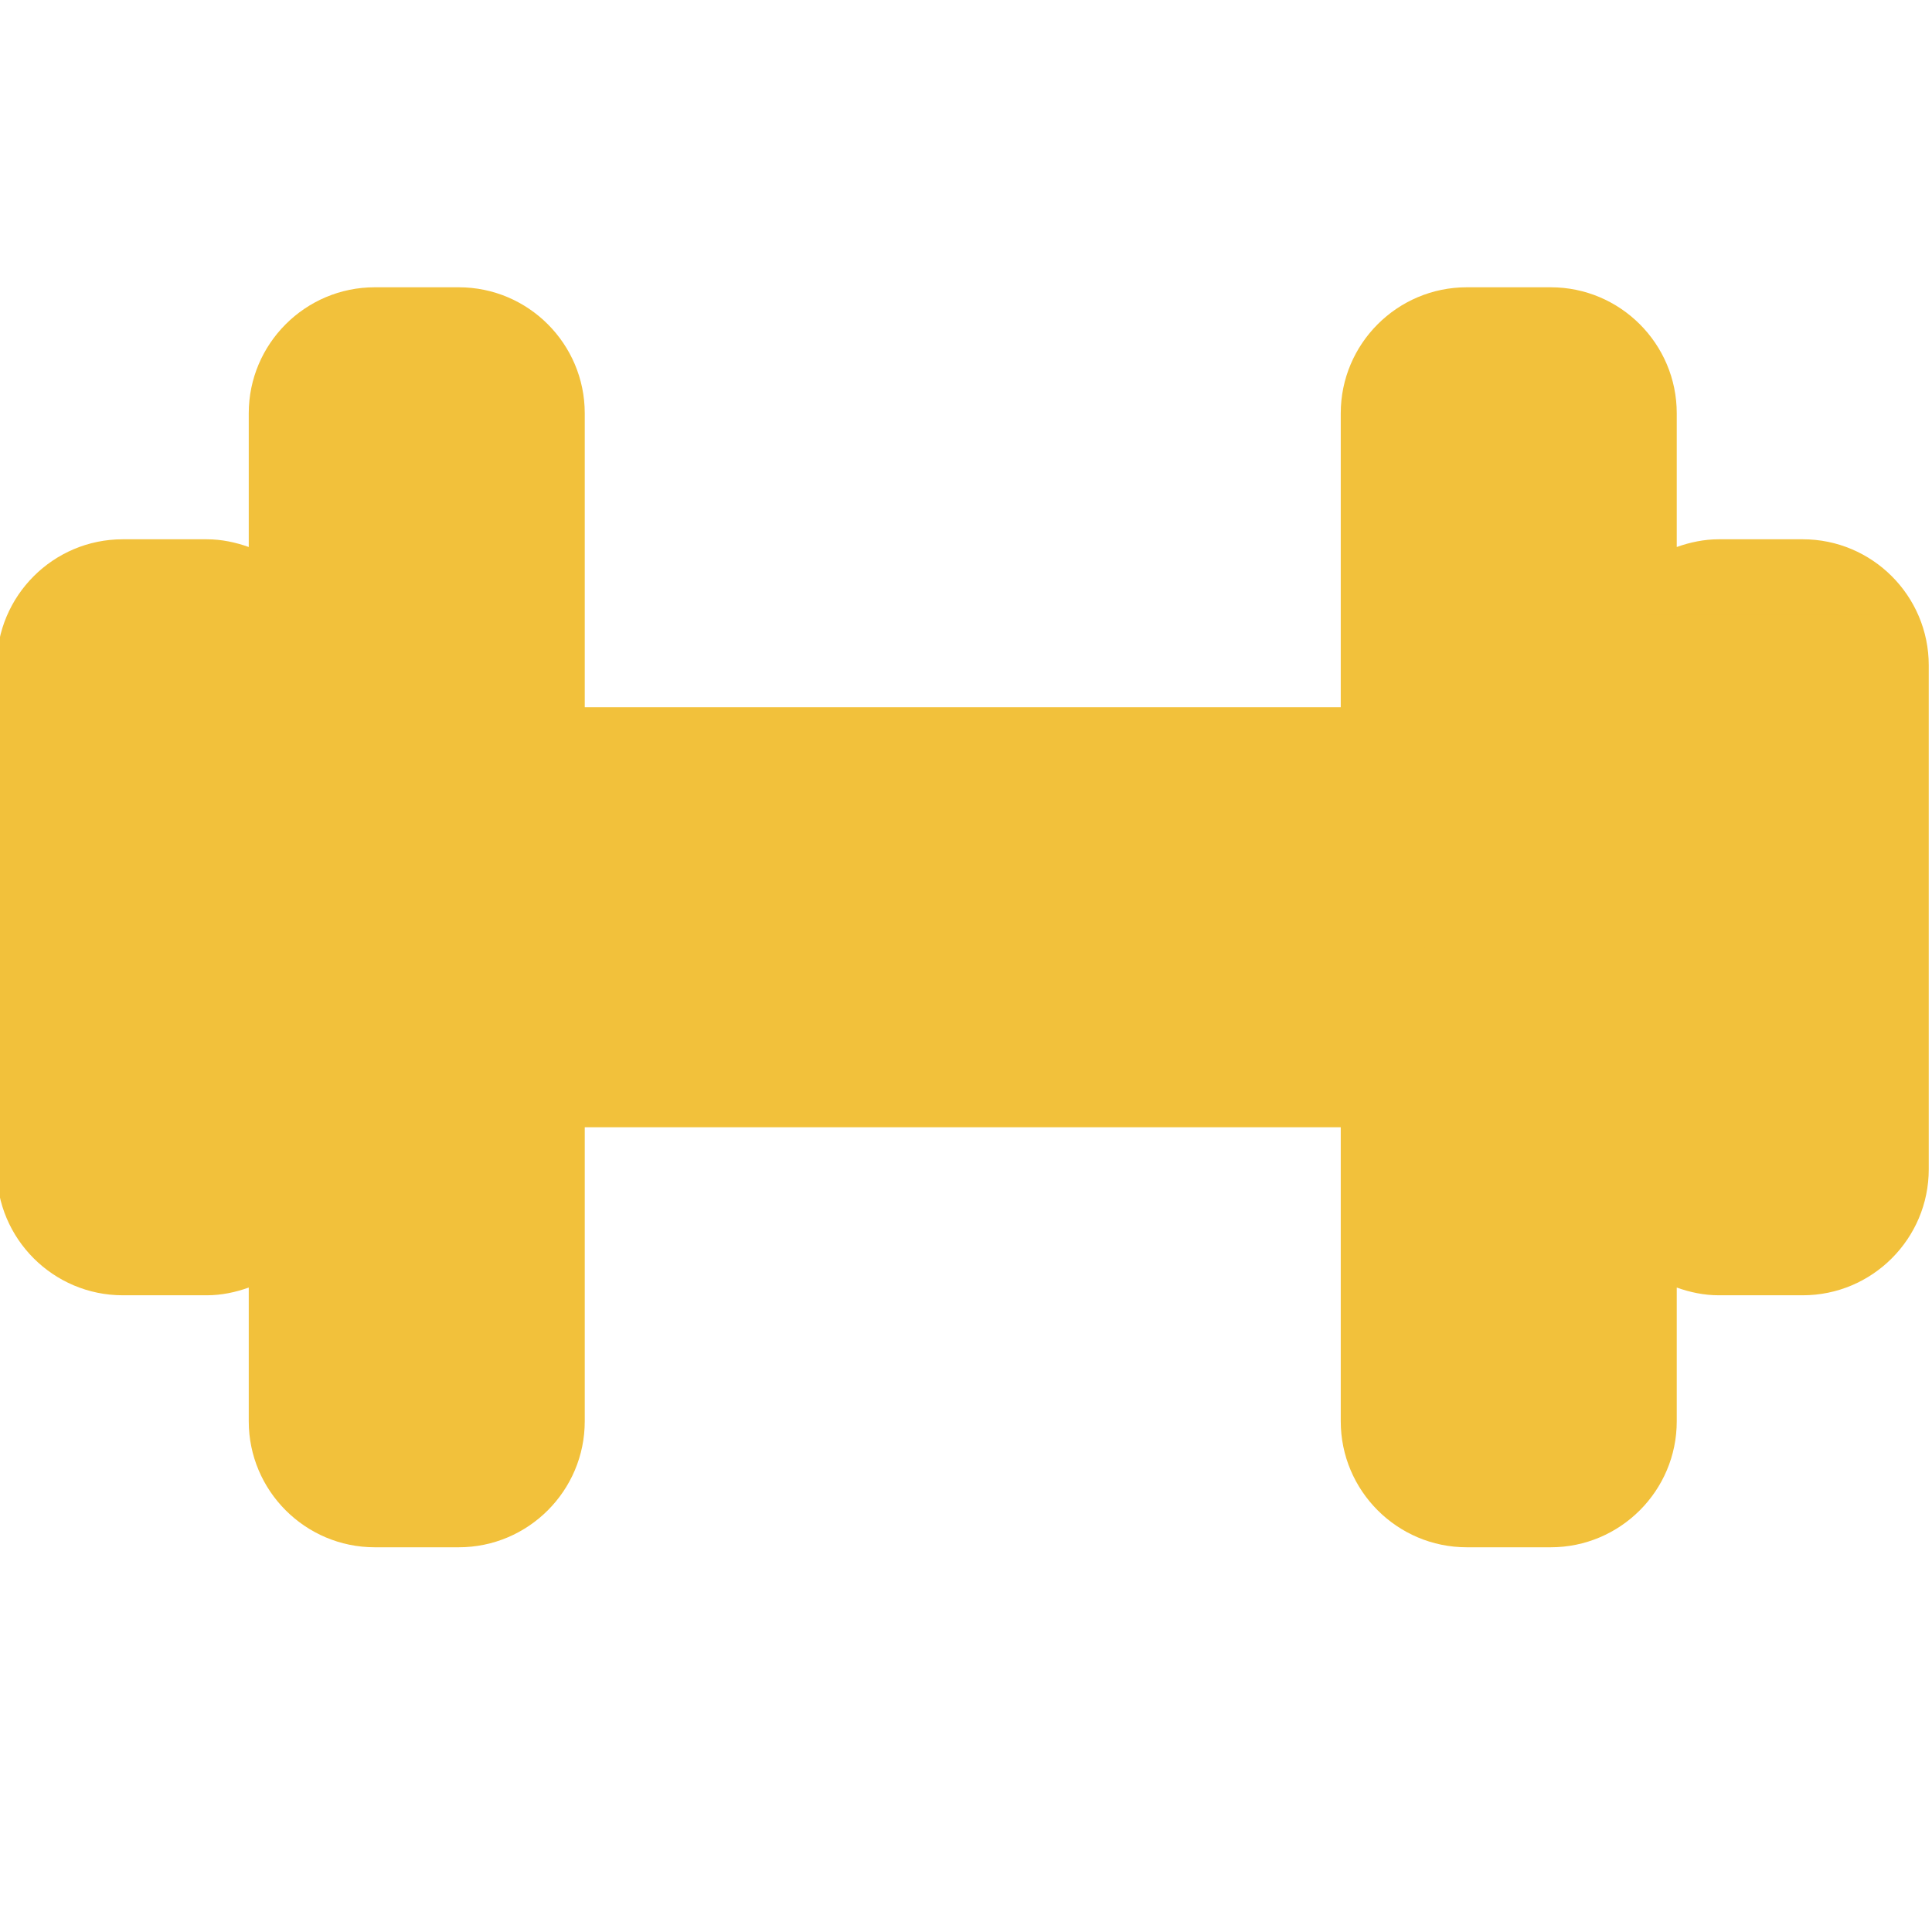 <?xml version="1.0" encoding="UTF-8"?>
<!DOCTYPE svg PUBLIC "-//W3C//DTD SVG 1.1//EN" "http://www.w3.org/Graphics/SVG/1.1/DTD/svg11.dtd">
<!-- Creator: CorelDRAW 2020 (64 Bit) -->
<svg xmlns="http://www.w3.org/2000/svg" xml:space="preserve" width="300mm" height="300mm" version="1.1" style="shape-rendering:geometricPrecision; text-rendering:geometricPrecision; image-rendering:optimizeQuality; fill-rule:evenodd; clip-rule:evenodd"
viewBox="0 0 30000 30000"
 xmlns:xlink="http://www.w3.org/1999/xlink"
 xmlns:xodm="http://www.corel.com/coreldraw/odm/2003">
 <defs>
  <style type="text/css">
   <![CDATA[
    .str0 {stroke:#F2C13B;stroke-width:20;stroke-miterlimit:22.926}
    .fil1 {fill:#F2C13B}
    .fil0 {fill:#F2C13B;fill-rule:nonzero}
   ]]>
  </style>
 </defs>
 <g id="Camada_x0020_1">
  <g id="dumbell.svg">
   <g>
    <g>
     <path class="fil0" d="M27993 8373.96l-1304.35 0c-229.57,0 -447.39,46.96 -652.17,120l0 -2076.52c0,-1078.7 -877.83,-1956.52 -1956.52,-1956.52l-1304.35 0c-1078.7,0 -1956.52,877.83 -1956.52,1956.52l0 4565.22 -11739.14 0 0 -4565.22c0,-1078.7 -877.83,-1956.52 -1956.52,-1956.52l-1304.34 0c-1078.7,0 -1956.52,877.83 -1956.52,1956.52l0 2076.52c-204.78,-73.04 -422.61,-120 -652.17,-120l-1304.36 0c-1078.7,0 -1956.52,877.83 -1956.52,1956.52l0 7826.09c0,1078.7 877.83,1956.52 1956.52,1956.52l1304.35 0.01c229.57,0 447.39,-46.96 652.17,-120l0 2076.52c0,1078.7 877.83,1956.52 1956.52,1956.52l1304.35 0c1078.7,0 1956.52,-877.83 1956.52,-1956.52l0 -4565.22 11739.14 0 0 4565.22c0,1078.7 877.83,1956.52 1956.52,1956.52l1304.34 0c1078.7,0 1956.52,-877.83 1956.52,-1956.52l0 -2076.52c204.78,73.04 422.61,120 652.17,120l1304.36 0c1078.7,0 1956.52,-877.83 1956.52,-1956.52l0 -7826.09c0,-1078.7 -877.83,-1956.53 -1956.52,-1956.53zm-24130.44 9782.61c0,359.35 -292.83,652.17 -652.17,652.17l-1304.35 0.01c-359.35,0 -652.17,-292.83 -652.17,-652.17l0 -7826.09c0,-359.35 292.83,-652.17 652.17,-652.17l1304.35 -0.01c359.35,0 652.17,292.83 652.17,652.17l0 7826.09zm3913.05 3913.05c0,359.35 -292.83,652.17 -652.17,652.17l-1304.35 0c-359.35,0 -652.17,-292.83 -652.17,-652.17l0 -3913.04 0 -7826.09 -0.01 -3913.05c0,-359.35 292.83,-652.17 652.17,-652.17l1304.35 0c359.35,0 652.17,292.83 652.17,652.17l0.01 15652.18zm13043.48 -5869.57l-11739.14 0 0 -3913.04 11739.14 0 0 3913.04zm3913.04 -5869.56l0 7826.09 0 3913.04c0,359.35 -292.83,652.17 -652.17,652.17l-1304.35 0c-359.35,0 -652.17,-292.83 -652.17,-652.17l-0.01 -15652.18c0,-359.35 292.83,-652.17 652.17,-652.17l1304.35 0c359.35,0 652.17,292.83 652.17,652.17l0.01 3913.05zm3913.04 7826.08c0,359.35 -292.83,652.17 -652.17,652.17l-1304.35 0.01c-359.35,0 -652.17,-292.83 -652.17,-652.17l0 -7826.09c0,-359.35 292.83,-652.17 652.17,-652.17l1304.35 -0.01c359.35,0 652.17,292.83 652.17,652.17l0 7826.09z"/>
    </g>
   </g>
   <g>
   </g>
   <g>
   </g>
   <g>
   </g>
   <g>
   </g>
   <g>
   </g>
   <g>
   </g>
   <g>
   </g>
   <g>
   </g>
   <g>
   </g>
   <g>
   </g>
   <g>
   </g>
   <g>
   </g>
   <g>
   </g>
   <g>
   </g>
   <g>
   </g>
  </g>
  <rect class="fil1 str0" x="807.28" y="9579.38" width="3497.64" height="9386.06"/>
  <rect class="fil1 str0" x="4880.48" y="5765.27" width="3497.64" height="16956.52"/>
  <rect class="fil1 str0" x="21837.39" y="5765.27" width="3497.64" height="16956.52"/>
  <rect class="fil1 str0" x="25556.4" y="9535.11" width="3497.64" height="9386.06"/>
  <rect class="fil1 str0" transform="matrix(-0.012 -1.243 1.46 -0.01 8419.1 16486.1)" width="3497.64" height="9386.06"/>
 </g>
</svg>
